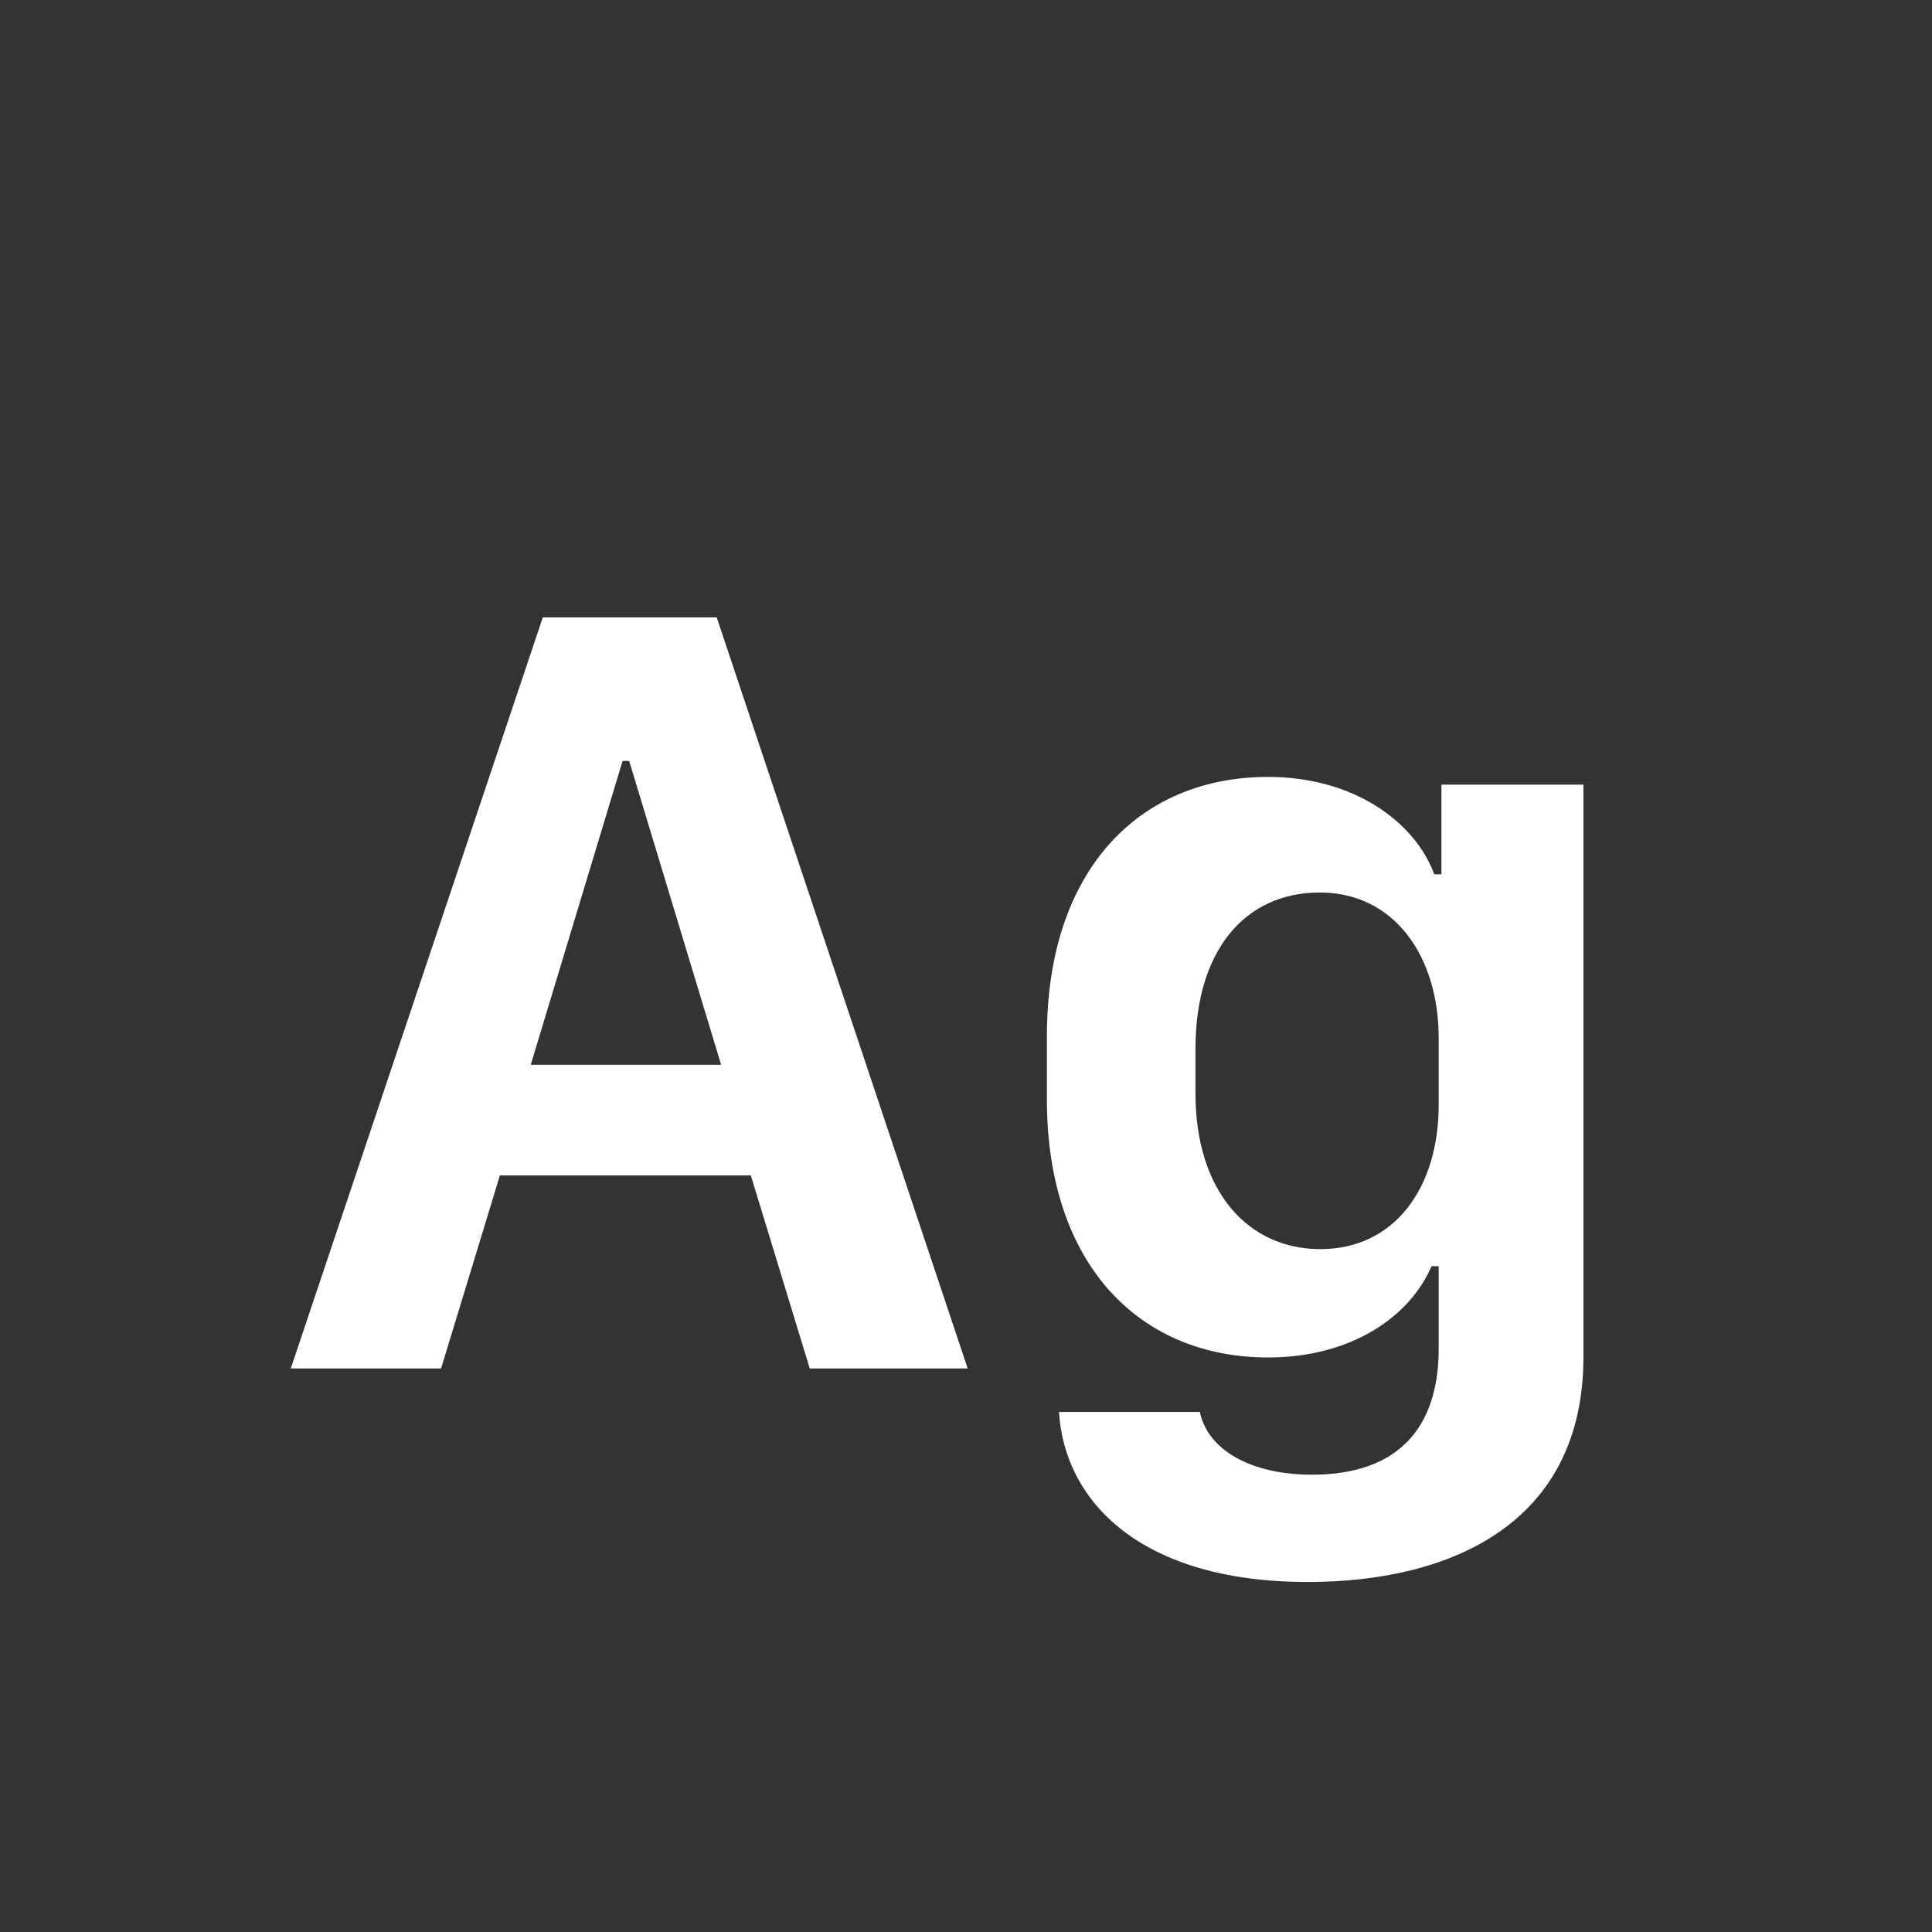 <svg width="24" height="24" viewBox="0 0 24 24" fill="none" xmlns="http://www.w3.org/2000/svg">
<rect x="0" y="0" width="24" height="24" fill="#333333" stroke="none"/>
<path d="M5.479 17L6.21 14.601H9.327L10.059 17H12.021L8.903 7.669H6.743L3.612 17H5.479ZM7.816 9.453L8.958 13.227H6.593L7.734 9.453H7.816ZM16.3 18.319C15.527 18.319 15.001 18.005 14.905 17.54H13.155C13.224 18.654 14.174 19.652 16.245 19.652C18.029 19.652 19.67 18.921 19.67 16.856V9.747H17.906V10.861H17.817C17.578 10.212 16.819 9.651 15.753 9.651C14.153 9.651 13.005 10.807 13.005 12.871V13.657C13.005 15.715 14.16 16.863 15.753 16.863C16.778 16.863 17.51 16.364 17.783 15.729H17.872V16.754C17.872 17.745 17.359 18.319 16.3 18.319ZM16.395 11.087C17.311 11.087 17.872 11.866 17.872 12.898V13.726C17.872 14.744 17.332 15.517 16.402 15.517C15.493 15.517 14.851 14.785 14.851 13.589V13.021C14.851 11.825 15.452 11.087 16.395 11.087Z" fill="white"/>
</svg>
